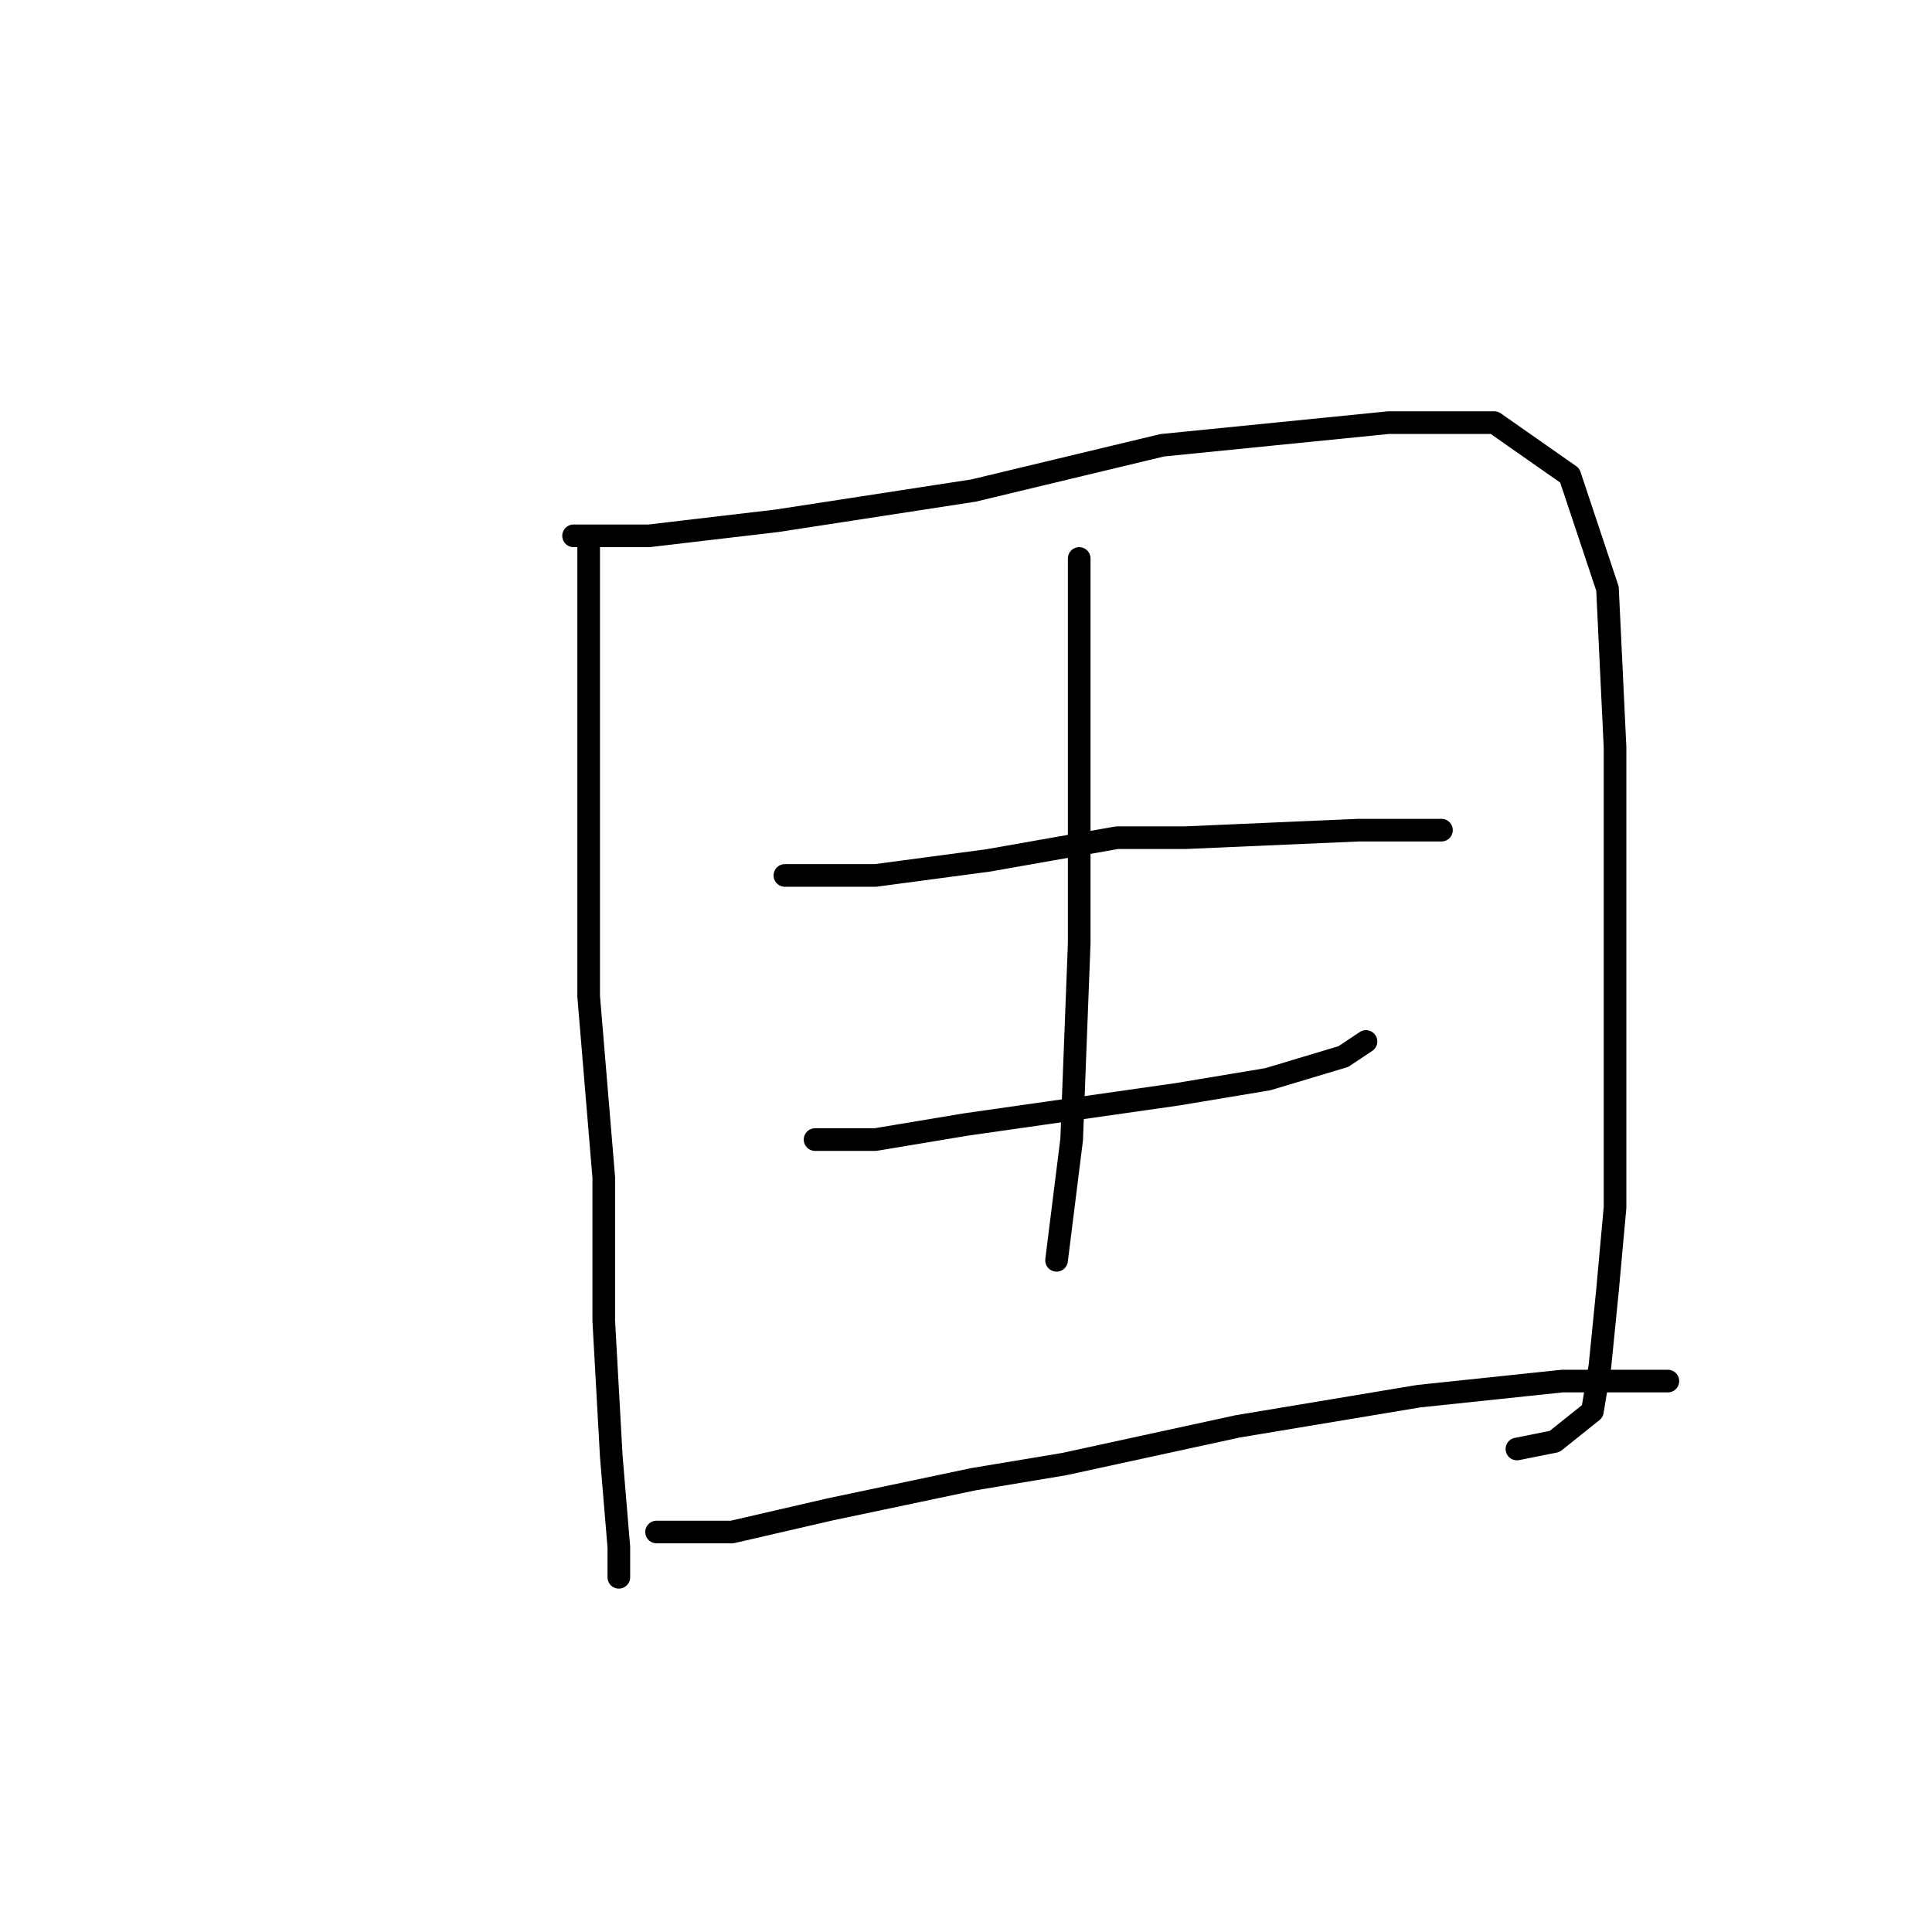 <?xml version="1.0" standalone="no"?>
    <svg width="256" height="256" xmlns="http://www.w3.org/2000/svg" version="1.1">
    <polyline stroke="black" stroke-width="3" stroke-linecap="round" fill="transparent" stroke-linejoin="round" points="78 72 78 77 78 82 78 96 78 120 78 132 80 156 80 175 81 193 82 205 82 209 82 208 82 208 " />
        <polyline stroke="black" stroke-width="3" stroke-linecap="round" fill="transparent" stroke-linejoin="round" points="76 71 81 71 86 71 103 69 129 65 154 59 164 58 184 56 198 56 208 63 213 78 214 99 214 121 214 144 214 160 213 171 212 181 211 187 206 191 201 192 201 192 " />
        <polyline stroke="black" stroke-width="3" stroke-linecap="round" fill="transparent" stroke-linejoin="round" points="104 116 110 116 116 116 131 114 148 111 157 111 180 110 189 110 191 110 191 110 " />
        <polyline stroke="black" stroke-width="3" stroke-linecap="round" fill="transparent" stroke-linejoin="round" points="108 151 112 151 116 151 128 149 142 147 156 145 168 143 178 140 181 138 181 138 " />
        <polyline stroke="black" stroke-width="3" stroke-linecap="round" fill="transparent" stroke-linejoin="round" points="143 74 143 79 143 84 143 98 143 117 143 125 142 151 140 167 140 167 " />
        <polyline stroke="black" stroke-width="3" stroke-linecap="round" fill="transparent" stroke-linejoin="round" points="87 203 92 203 97 203 110 200 129 196 141 194 164 189 188 185 207 183 221 183 221 183 " />
        </svg>